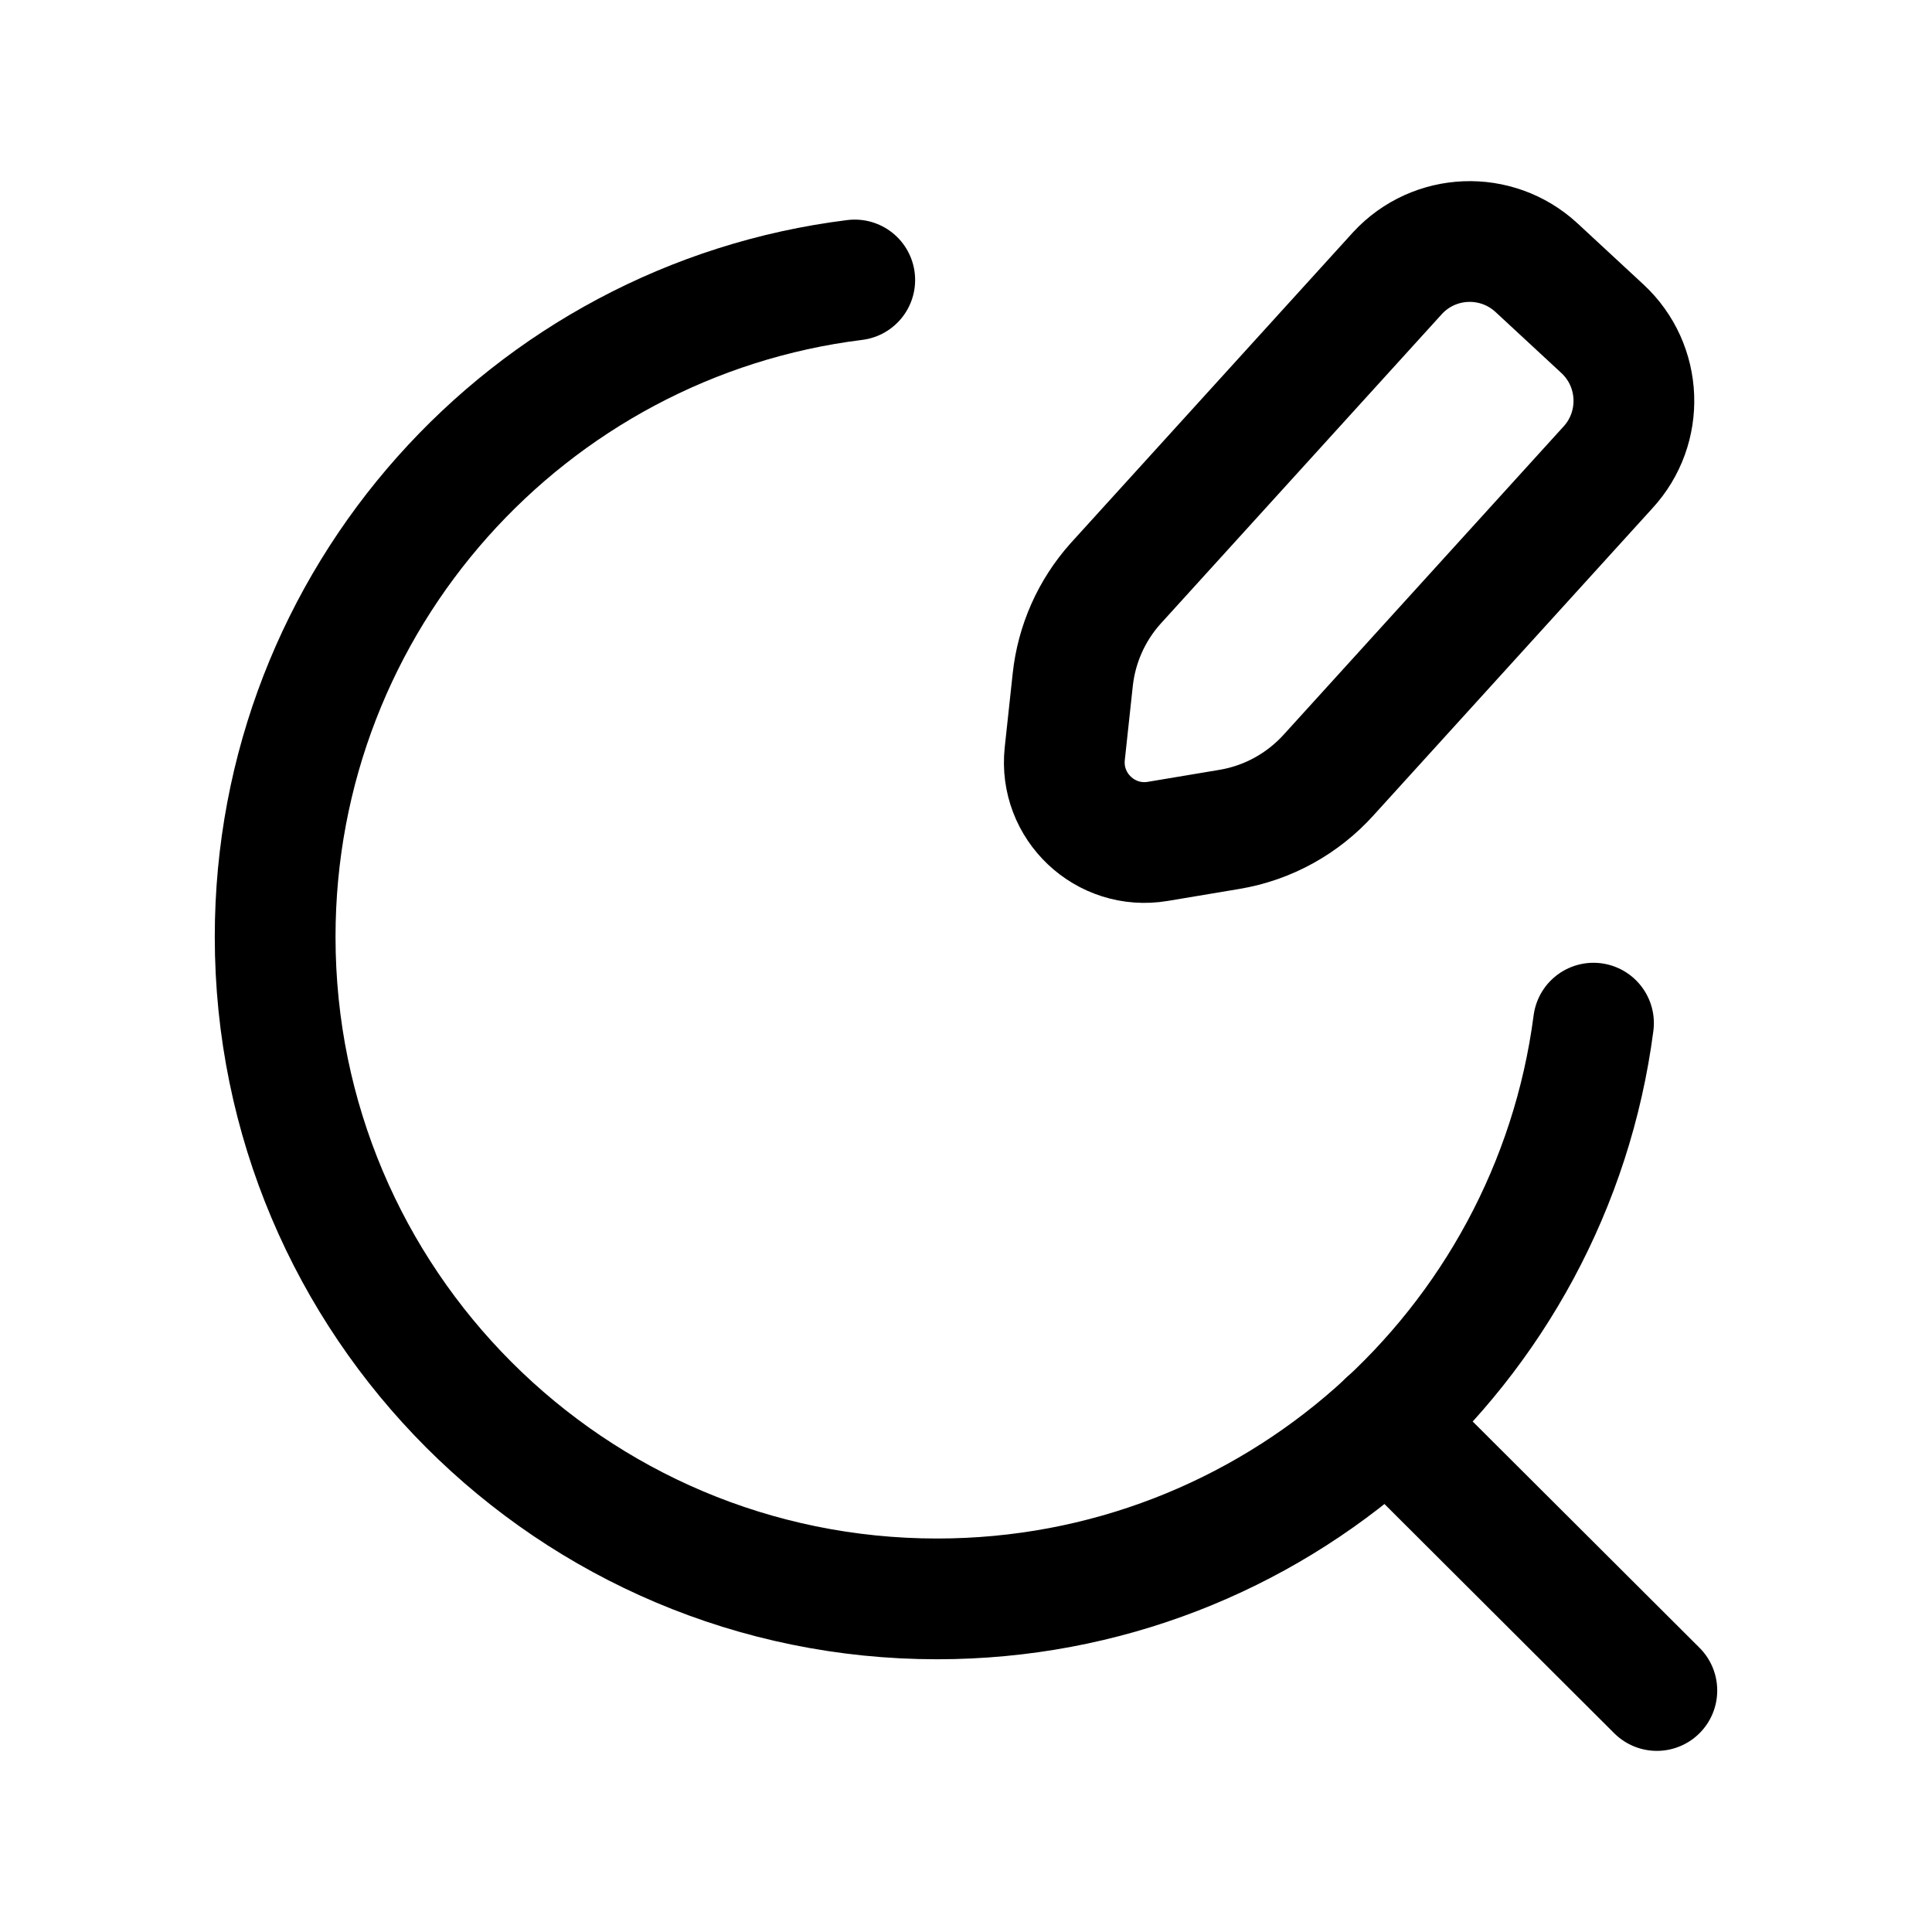 <svg width="24" height="24" viewBox="0 0 24 24" fill="none" xmlns="http://www.w3.org/2000/svg">
<path d="M19.795 12.71C19.269 16.745 15.819 19.862 11.641 19.862C7.1 19.862 3.418 16.18 3.418 11.638C3.418 7.443 6.559 3.982 10.618 3.478" stroke="black" stroke-width="1.5" stroke-linecap="round" stroke-linejoin="round"/>
<path d="M17.236 17.662L20.582 21" stroke="black" stroke-width="1.5" stroke-linecap="round" stroke-linejoin="round"/>
<path fill-rule="evenodd" clip-rule="evenodd" d="M15.272 10.303L14.382 10.452C13.731 10.561 13.156 10.018 13.227 9.362L13.326 8.444C13.374 8 13.559 7.584 13.856 7.251L17.361 3.392C17.819 2.897 18.591 2.867 19.087 3.325L19.905 4.083C20.4 4.541 20.43 5.314 19.972 5.809L16.51 9.621C16.186 9.982 15.751 10.223 15.272 10.303Z" stroke="black" stroke-width="1.5" stroke-linecap="round" stroke-linejoin="round"/>
</svg>